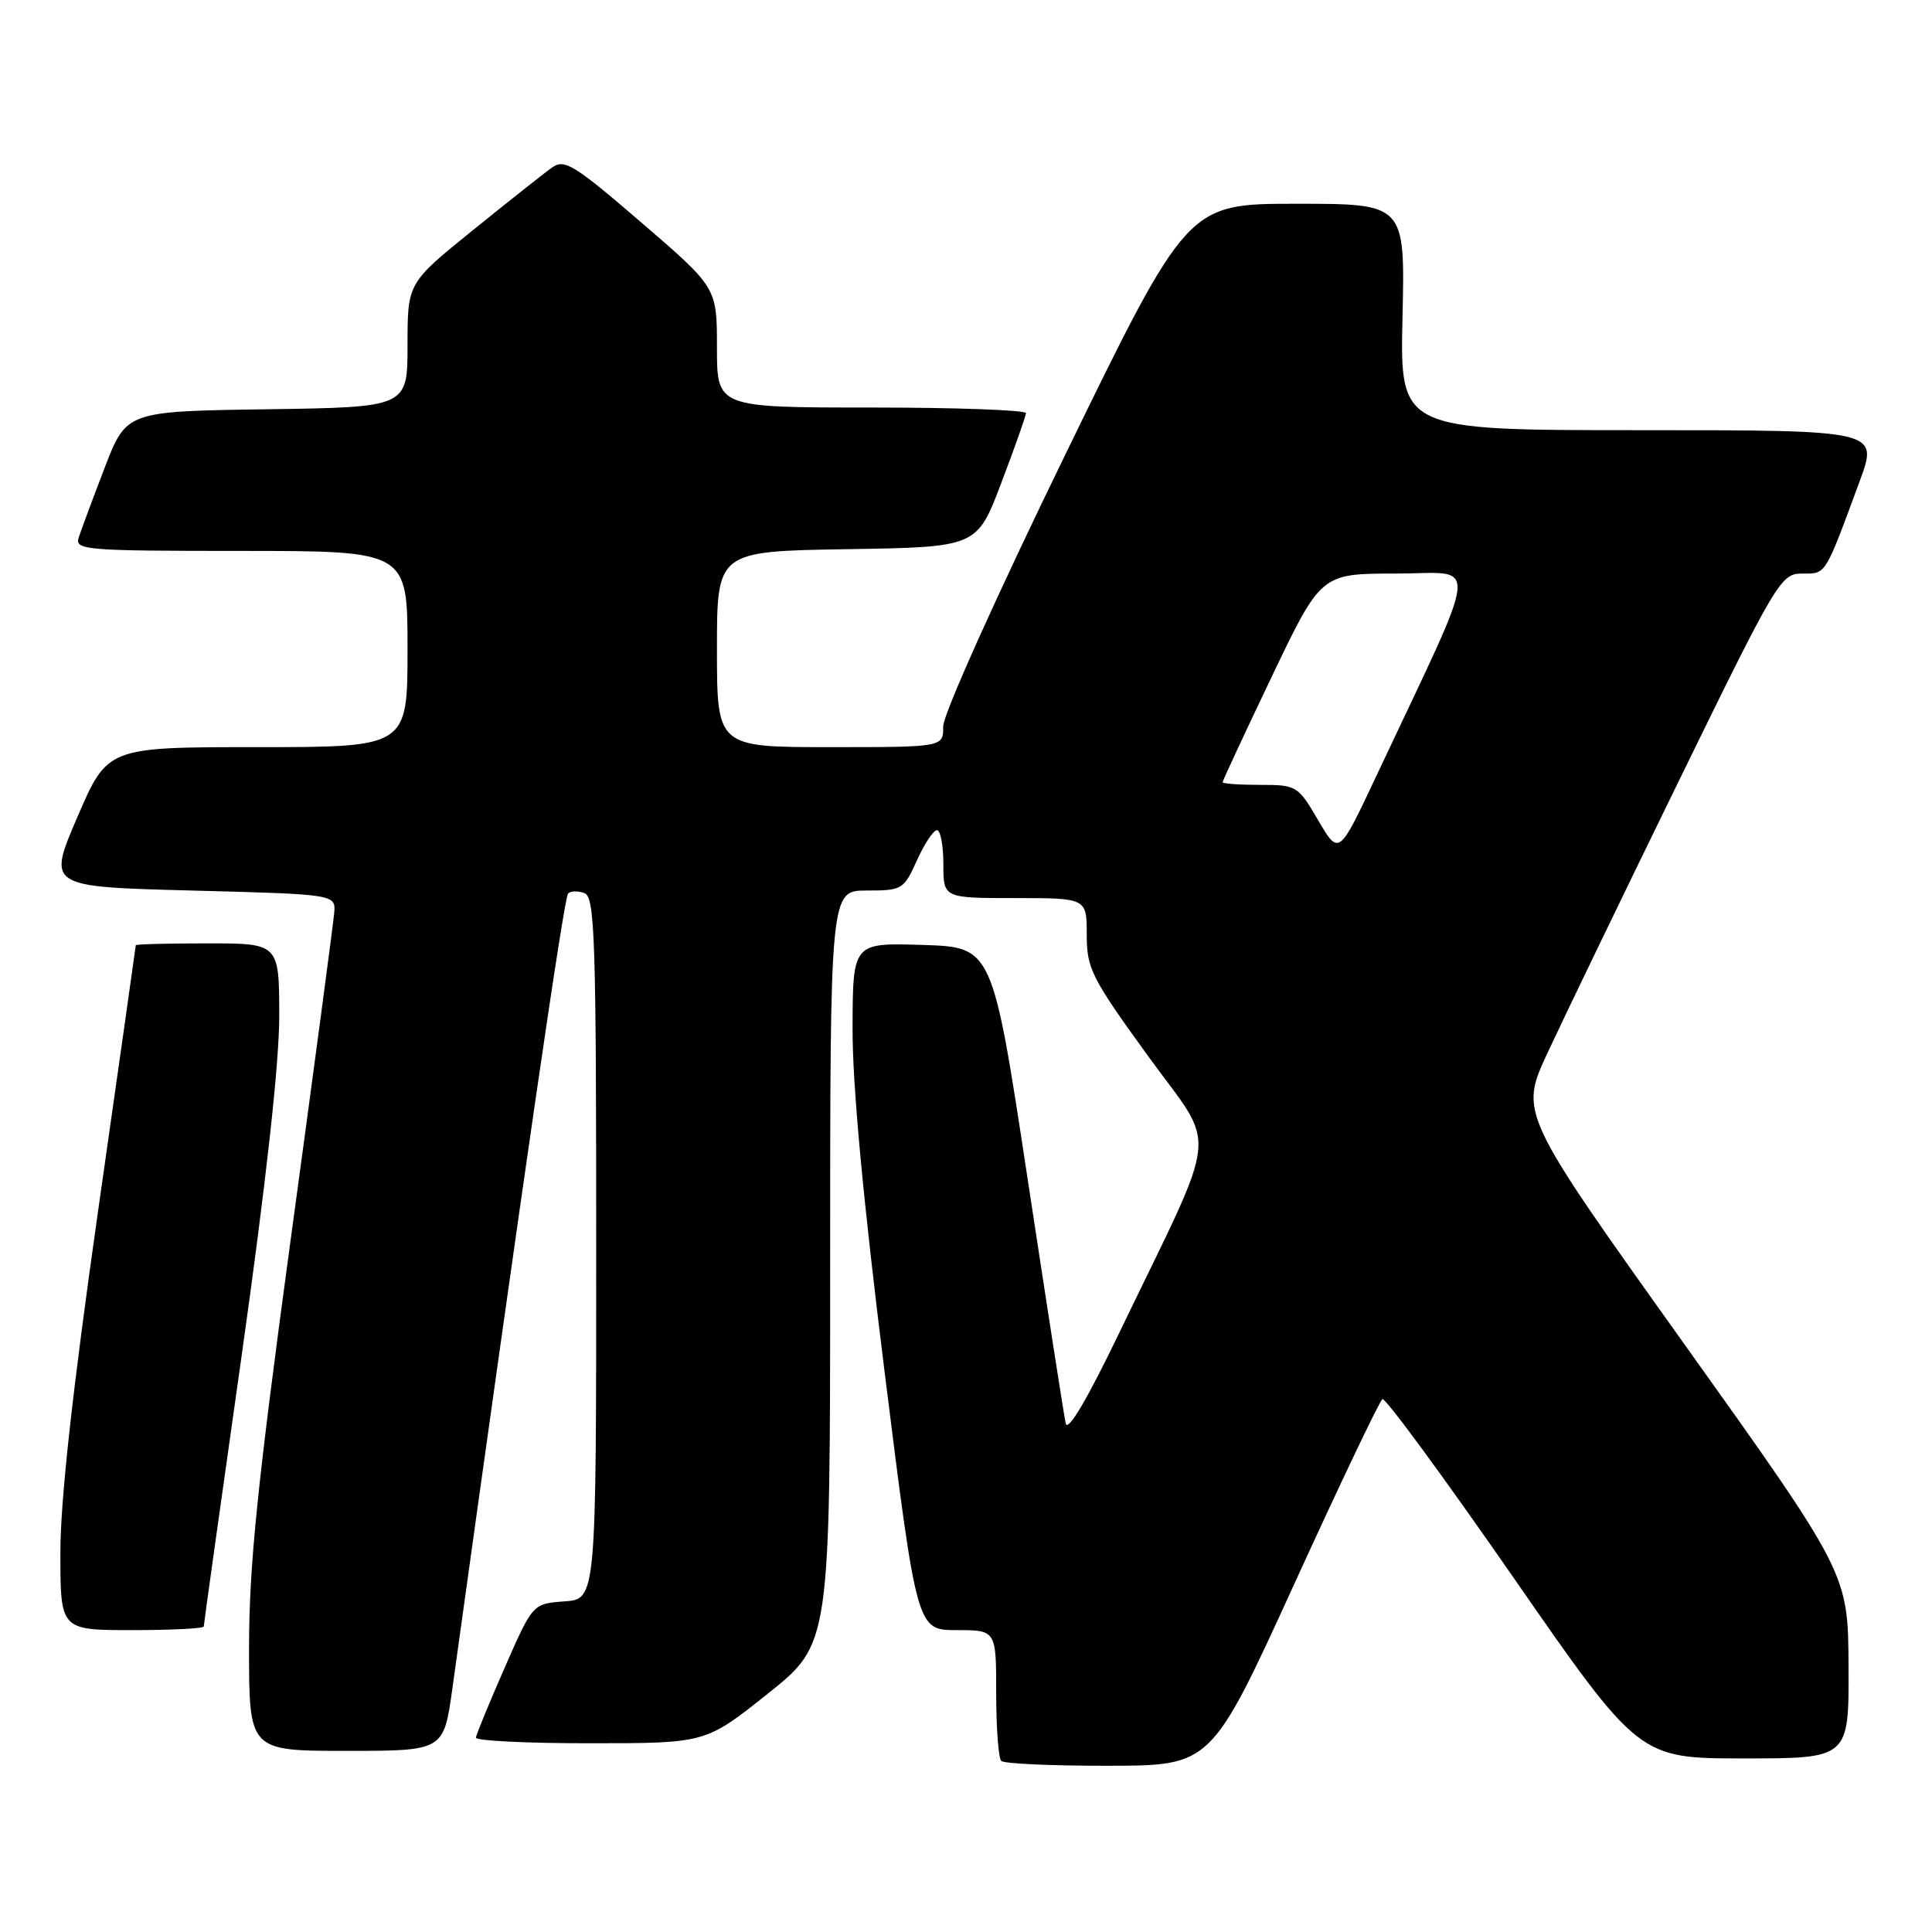 <?xml version="1.0" encoding="UTF-8" standalone="no"?>
<!DOCTYPE svg PUBLIC "-//W3C//DTD SVG 1.1//EN" "http://www.w3.org/Graphics/SVG/1.1/DTD/svg11.dtd" >
<svg xmlns="http://www.w3.org/2000/svg" xmlns:xlink="http://www.w3.org/1999/xlink" version="1.1" viewBox="0 0 256 256">
 <g >
 <path fill="currentColor"
d=" M 171.50 209.88 C 177.55 196.64 182.80 185.62 183.18 185.39 C 183.55 185.16 191.35 195.78 200.51 208.99 C 217.17 233.00 217.17 233.00 231.09 233.00 C 245.00 233.00 245.00 233.00 244.94 220.75 C 244.88 208.50 244.88 208.50 223.11 178.00 C 201.34 147.50 201.34 147.50 205.06 139.50 C 207.10 135.10 214.87 119.01 222.32 103.75 C 235.50 76.78 235.96 76.00 238.82 76.00 C 242.01 76.00 241.75 76.41 246.42 63.75 C 248.91 57.00 248.91 57.00 217.21 57.00 C 185.50 57.00 185.50 57.00 185.84 42.00 C 186.18 27.00 186.18 27.00 171.77 27.00 C 157.35 27.00 157.35 27.00 141.15 60.25 C 131.98 79.08 124.96 94.69 124.98 96.25 C 125.00 99.00 125.00 99.00 110.00 99.00 C 95.00 99.00 95.00 99.00 95.00 86.02 C 95.00 73.05 95.00 73.05 112.22 72.77 C 129.45 72.50 129.45 72.50 132.67 64.00 C 134.45 59.33 135.92 55.16 135.95 54.75 C 135.98 54.34 126.78 54.00 115.50 54.00 C 95.00 54.00 95.00 54.00 95.00 46.05 C 95.00 38.11 95.00 38.11 85.00 29.50 C 76.08 21.82 74.80 21.03 73.16 22.19 C 72.14 22.91 67.42 26.65 62.66 30.50 C 54.00 37.50 54.00 37.50 54.00 45.73 C 54.00 53.96 54.00 53.96 35.37 54.23 C 16.75 54.50 16.75 54.50 13.86 62.00 C 12.28 66.12 10.73 70.29 10.42 71.25 C 9.90 72.88 11.37 73.00 31.93 73.00 C 54.00 73.00 54.00 73.00 54.00 86.00 C 54.00 99.00 54.00 99.00 34.12 99.00 C 14.24 99.00 14.24 99.00 10.26 108.25 C 6.28 117.50 6.28 117.50 25.39 118.00 C 44.50 118.50 44.50 118.50 44.28 121.00 C 44.16 122.38 41.58 141.79 38.53 164.15 C 34.09 196.82 33.00 207.48 33.00 218.40 C 33.00 232.00 33.00 232.00 45.90 232.00 C 58.79 232.00 58.79 232.00 59.94 223.75 C 69.28 156.48 74.74 118.92 75.27 118.40 C 75.62 118.04 76.61 118.02 77.46 118.35 C 78.82 118.87 79.00 124.45 79.00 165.41 C 79.00 211.89 79.00 211.89 74.80 212.19 C 70.59 212.50 70.59 212.50 66.86 221.00 C 64.81 225.68 63.10 229.84 63.06 230.25 C 63.03 230.66 69.86 231.00 78.25 230.99 C 93.50 230.99 93.50 230.99 101.75 224.41 C 110.00 217.83 110.00 217.83 110.00 167.91 C 110.00 118.00 110.00 118.00 114.85 118.00 C 119.54 118.00 119.76 117.87 121.50 114.00 C 122.49 111.80 123.69 110.00 124.15 110.00 C 124.62 110.00 125.00 112.03 125.00 114.50 C 125.00 119.00 125.00 119.00 134.50 119.00 C 144.00 119.00 144.00 119.00 144.00 123.86 C 144.00 128.34 144.61 129.56 152.11 139.91 C 161.38 152.71 161.80 148.59 148.36 176.50 C 144.06 185.44 141.47 189.82 141.21 188.61 C 140.98 187.57 138.71 172.95 136.15 156.11 C 131.50 125.50 131.50 125.50 122.25 125.21 C 113.00 124.92 113.00 124.92 112.97 136.21 C 112.94 143.69 114.37 159.05 117.21 181.75 C 121.49 216.00 121.49 216.00 126.75 216.00 C 132.00 216.00 132.00 216.00 132.00 224.33 C 132.00 228.92 132.30 232.97 132.67 233.33 C 133.03 233.70 139.45 233.99 146.92 233.97 C 160.50 233.95 160.50 233.95 171.50 209.88 Z  M 27.00 215.52 C 27.00 215.25 29.25 199.16 32.00 179.77 C 35.22 156.97 36.99 141.05 37.00 134.75 C 37.00 125.00 37.00 125.00 27.50 125.00 C 22.27 125.00 18.00 125.11 17.99 125.25 C 17.99 125.39 15.74 141.25 12.99 160.50 C 9.61 184.25 8.00 198.80 8.00 205.75 C 8.00 216.00 8.00 216.00 17.50 216.00 C 22.73 216.00 27.00 215.78 27.00 215.52 Z  M 174.66 108.68 C 171.98 104.10 171.81 104.00 166.96 104.00 C 164.23 104.00 162.00 103.84 162.00 103.65 C 162.00 103.46 164.93 97.16 168.52 89.65 C 175.04 76.00 175.04 76.00 184.97 76.00 C 196.12 76.00 196.42 72.96 182.32 102.93 C 177.41 113.37 177.41 113.37 174.66 108.68 Z "/>
</g>
</svg>